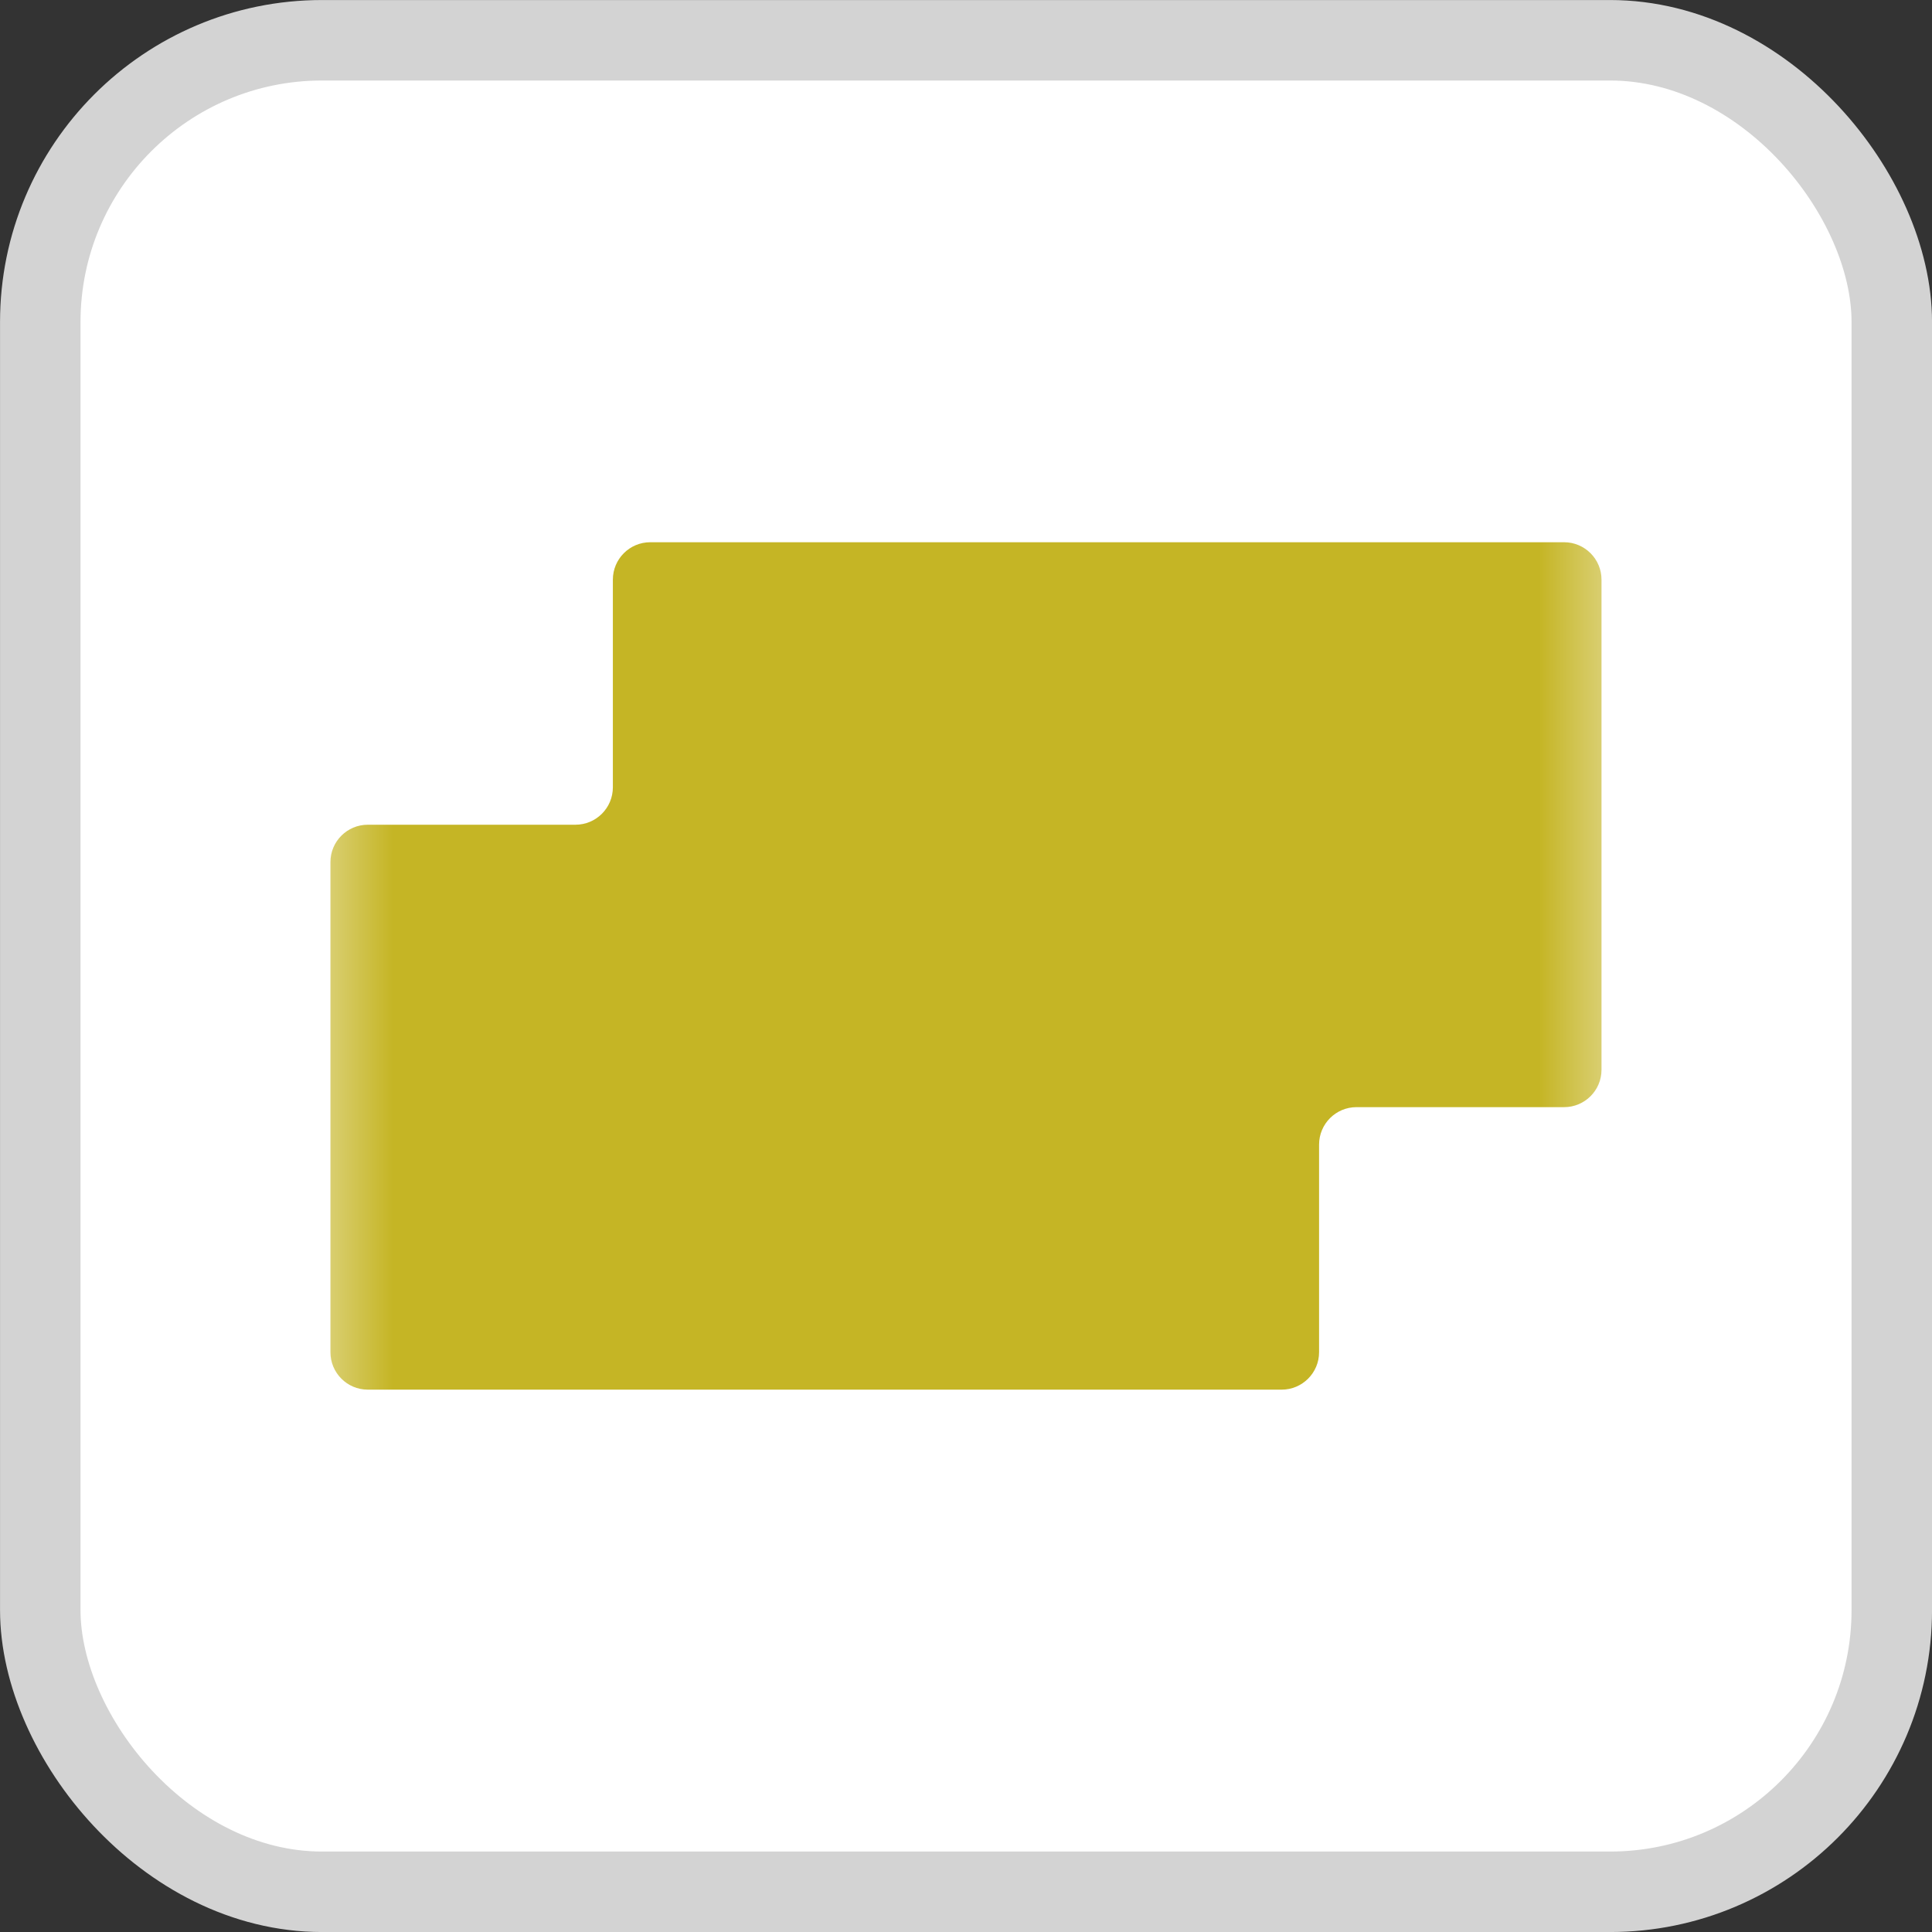 <svg width="32" height="32" viewBox="0 0 32 32" fill="none" xmlns="http://www.w3.org/2000/svg">
<rect x="0" y="0" width="32" height="32" fill="#333333" stroke="none"/>
<rect x="0.667" y="0.667" width="30.667" height="30.667" rx="4.667" fill="white"/>
<rect x="0.667" y="0.667" width="30.667" height="30.667" rx="4.667" stroke="#D3D3D3" stroke-width="1.333"/>
<mask id="mask0_4296_150143" style="mask-type:alpha" maskUnits="userSpaceOnUse" x="5" y="5" width="22" height="22">
<rect x="5.333" y="5.333" width="21.333" height="21.332" fill="#D9D9D9"/>
</mask>
<g mask="url(#mask0_4296_150143)">
<path d="M10.151 9.601V13.04C10.151 13.382 9.874 13.66 9.531 13.66H6.092C5.75 13.66 5.473 13.937 5.473 14.279V22.397C5.473 22.739 5.75 23.017 6.092 23.017H21.228C21.57 23.017 21.848 22.739 21.848 22.397V18.958C21.848 18.616 22.125 18.338 22.467 18.338H25.906C26.248 18.338 26.526 18.061 26.526 17.719V9.601C26.526 9.259 26.248 8.981 25.906 8.981H10.771C10.428 8.981 10.151 9.259 10.151 9.601Z" fill="#C5B525"/>
</g>
</svg>
